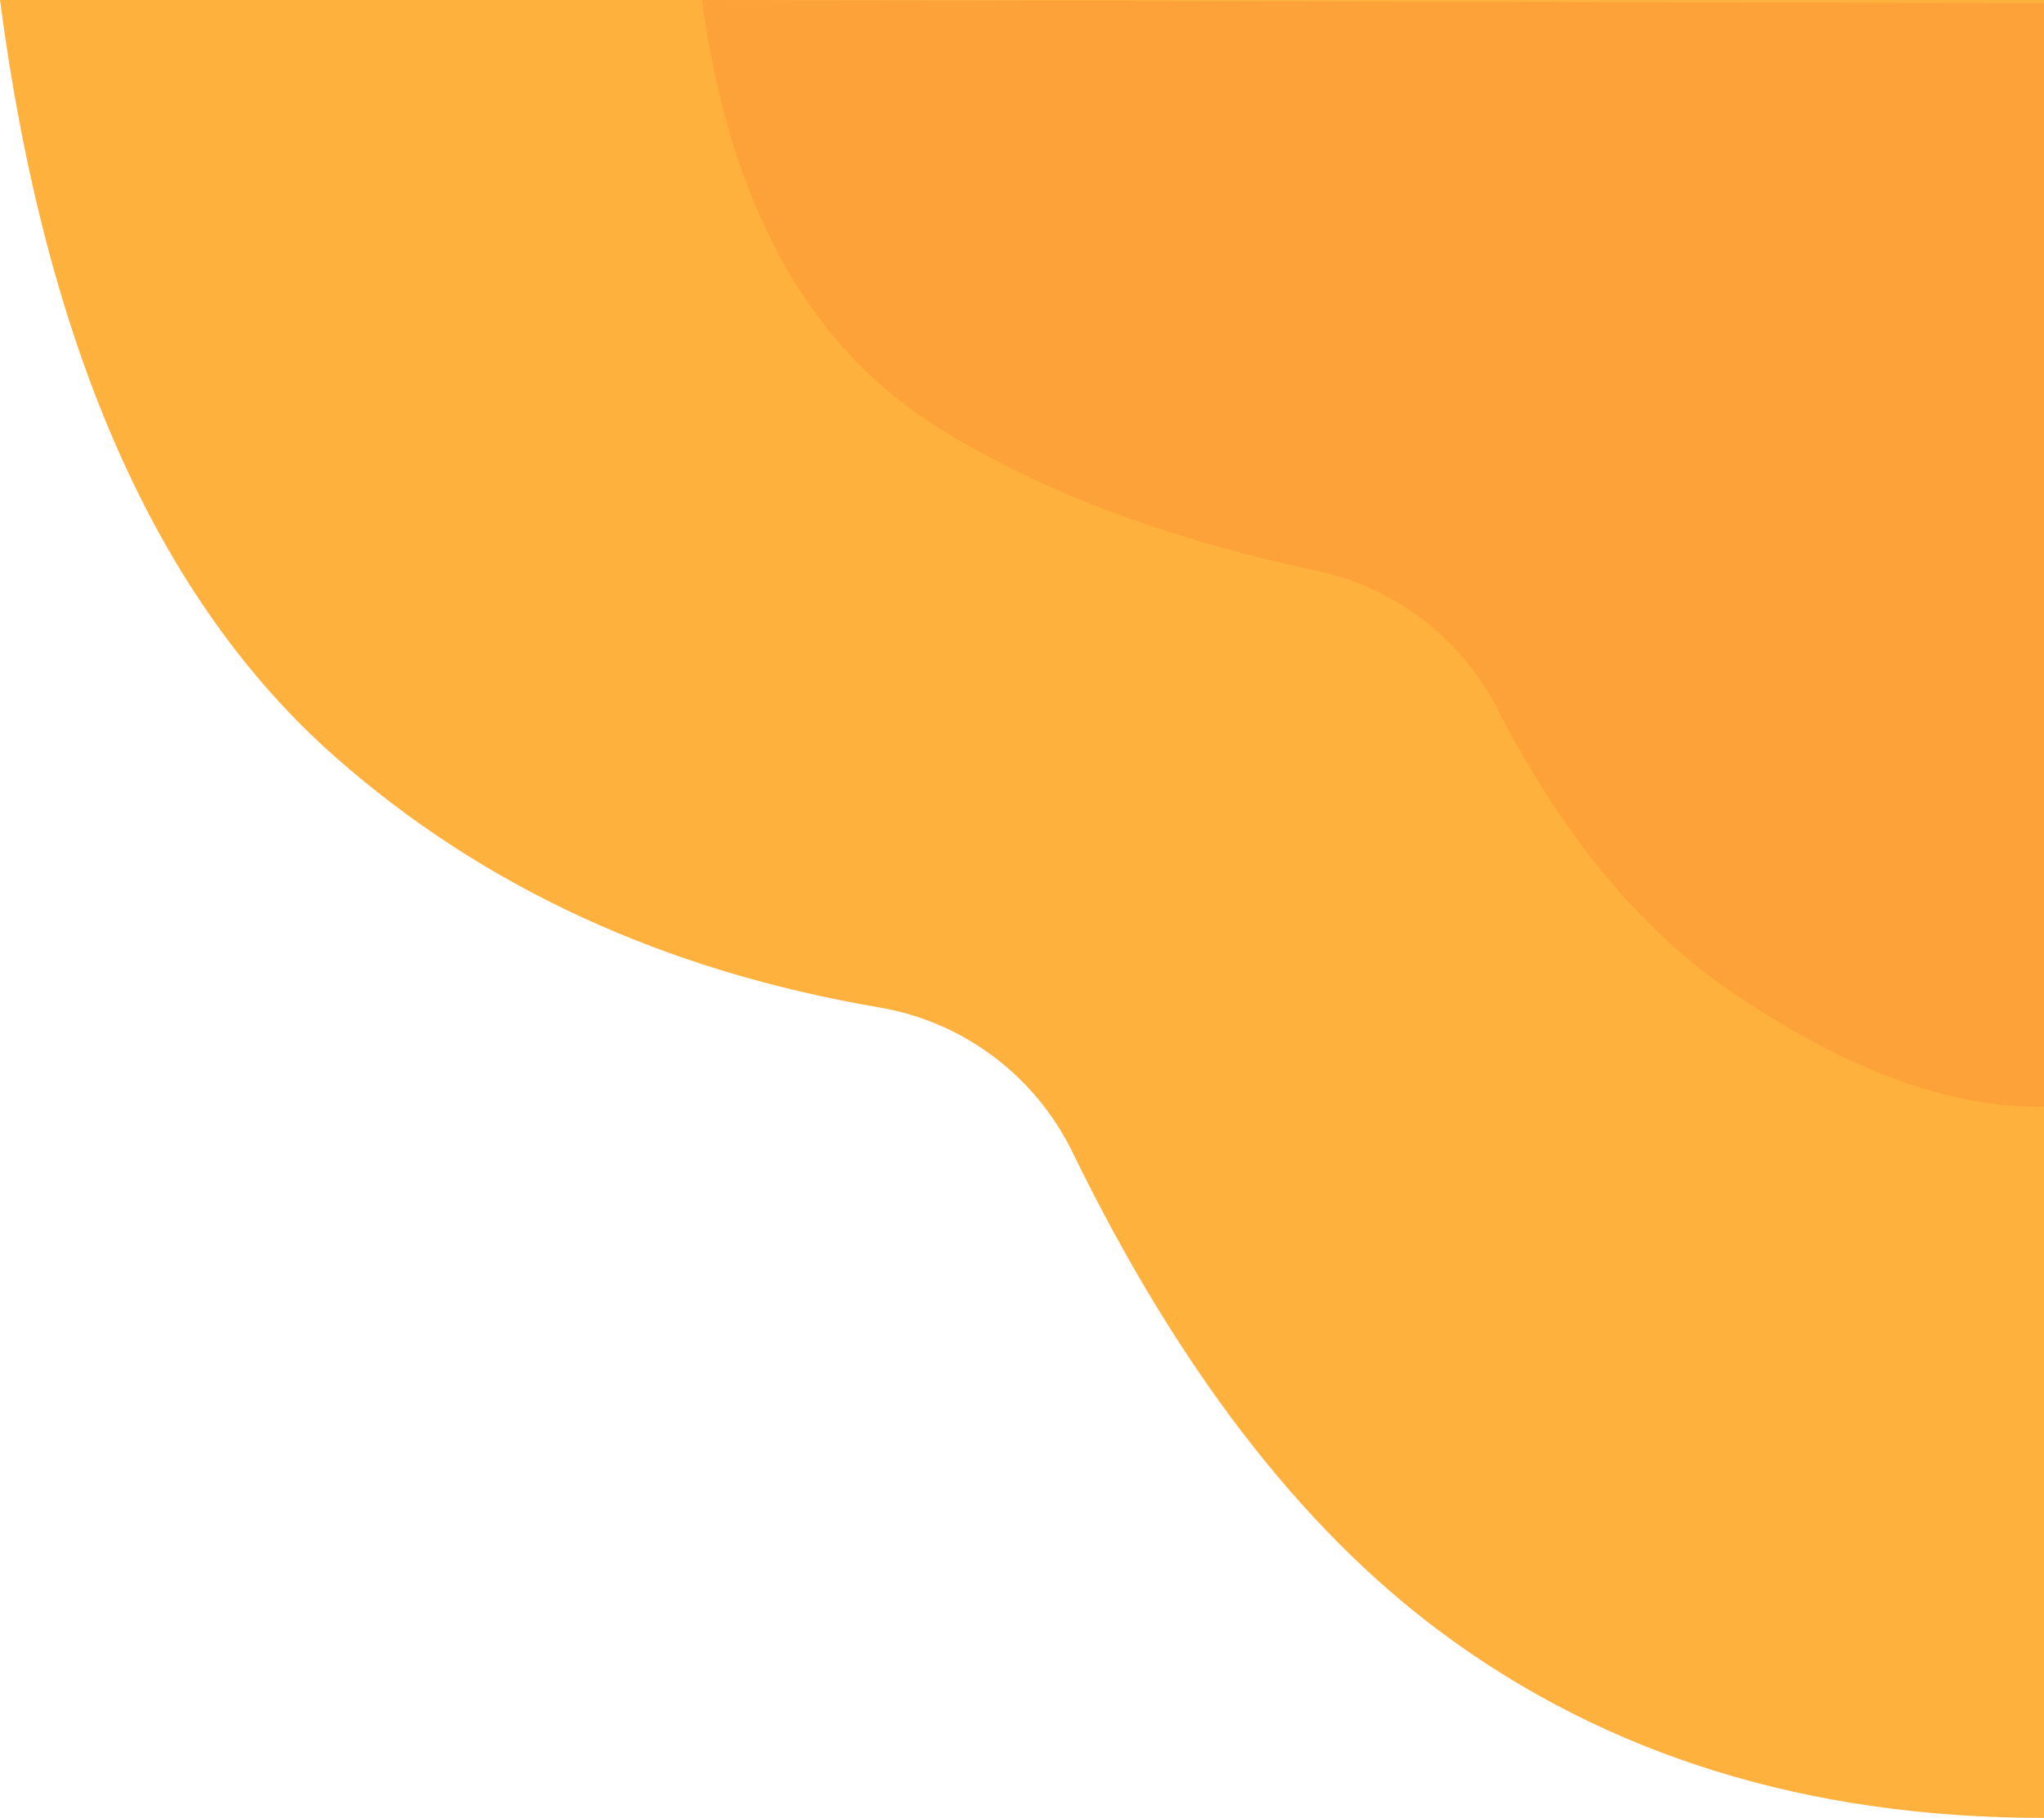 <svg width="661" height="588" viewBox="0 0 661 588" fill="none" xmlns="http://www.w3.org/2000/svg">
<path fill-rule="evenodd" clip-rule="evenodd" d="M108.434 244.846C156.262 287.026 214.915 314.031 284.393 325.86C311.511 330.477 334.75 347.903 346.823 372.675C380.73 442.246 420.366 493.926 465.729 527.714C519.689 567.905 584.779 588 661 588L661 0L5.14046e-05 6.10351e-05C14.726 112.466 50.871 194.081 108.434 244.846Z" fill="#FFB13D"/>
<path fill-rule="evenodd" clip-rule="evenodd" d="M301.842 137.328C334.355 158.156 375.732 173.935 425.973 184.665C451.088 190.029 472.469 206.394 484.219 229.246C505.286 270.22 530.395 300.655 559.546 320.553C596.918 346.061 630.736 358.538 661 357.982L661 1.052L227 3.05176e-05C235.849 65.258 260.797 111.034 301.842 137.328Z" fill="#FCA239"/>
</svg>
